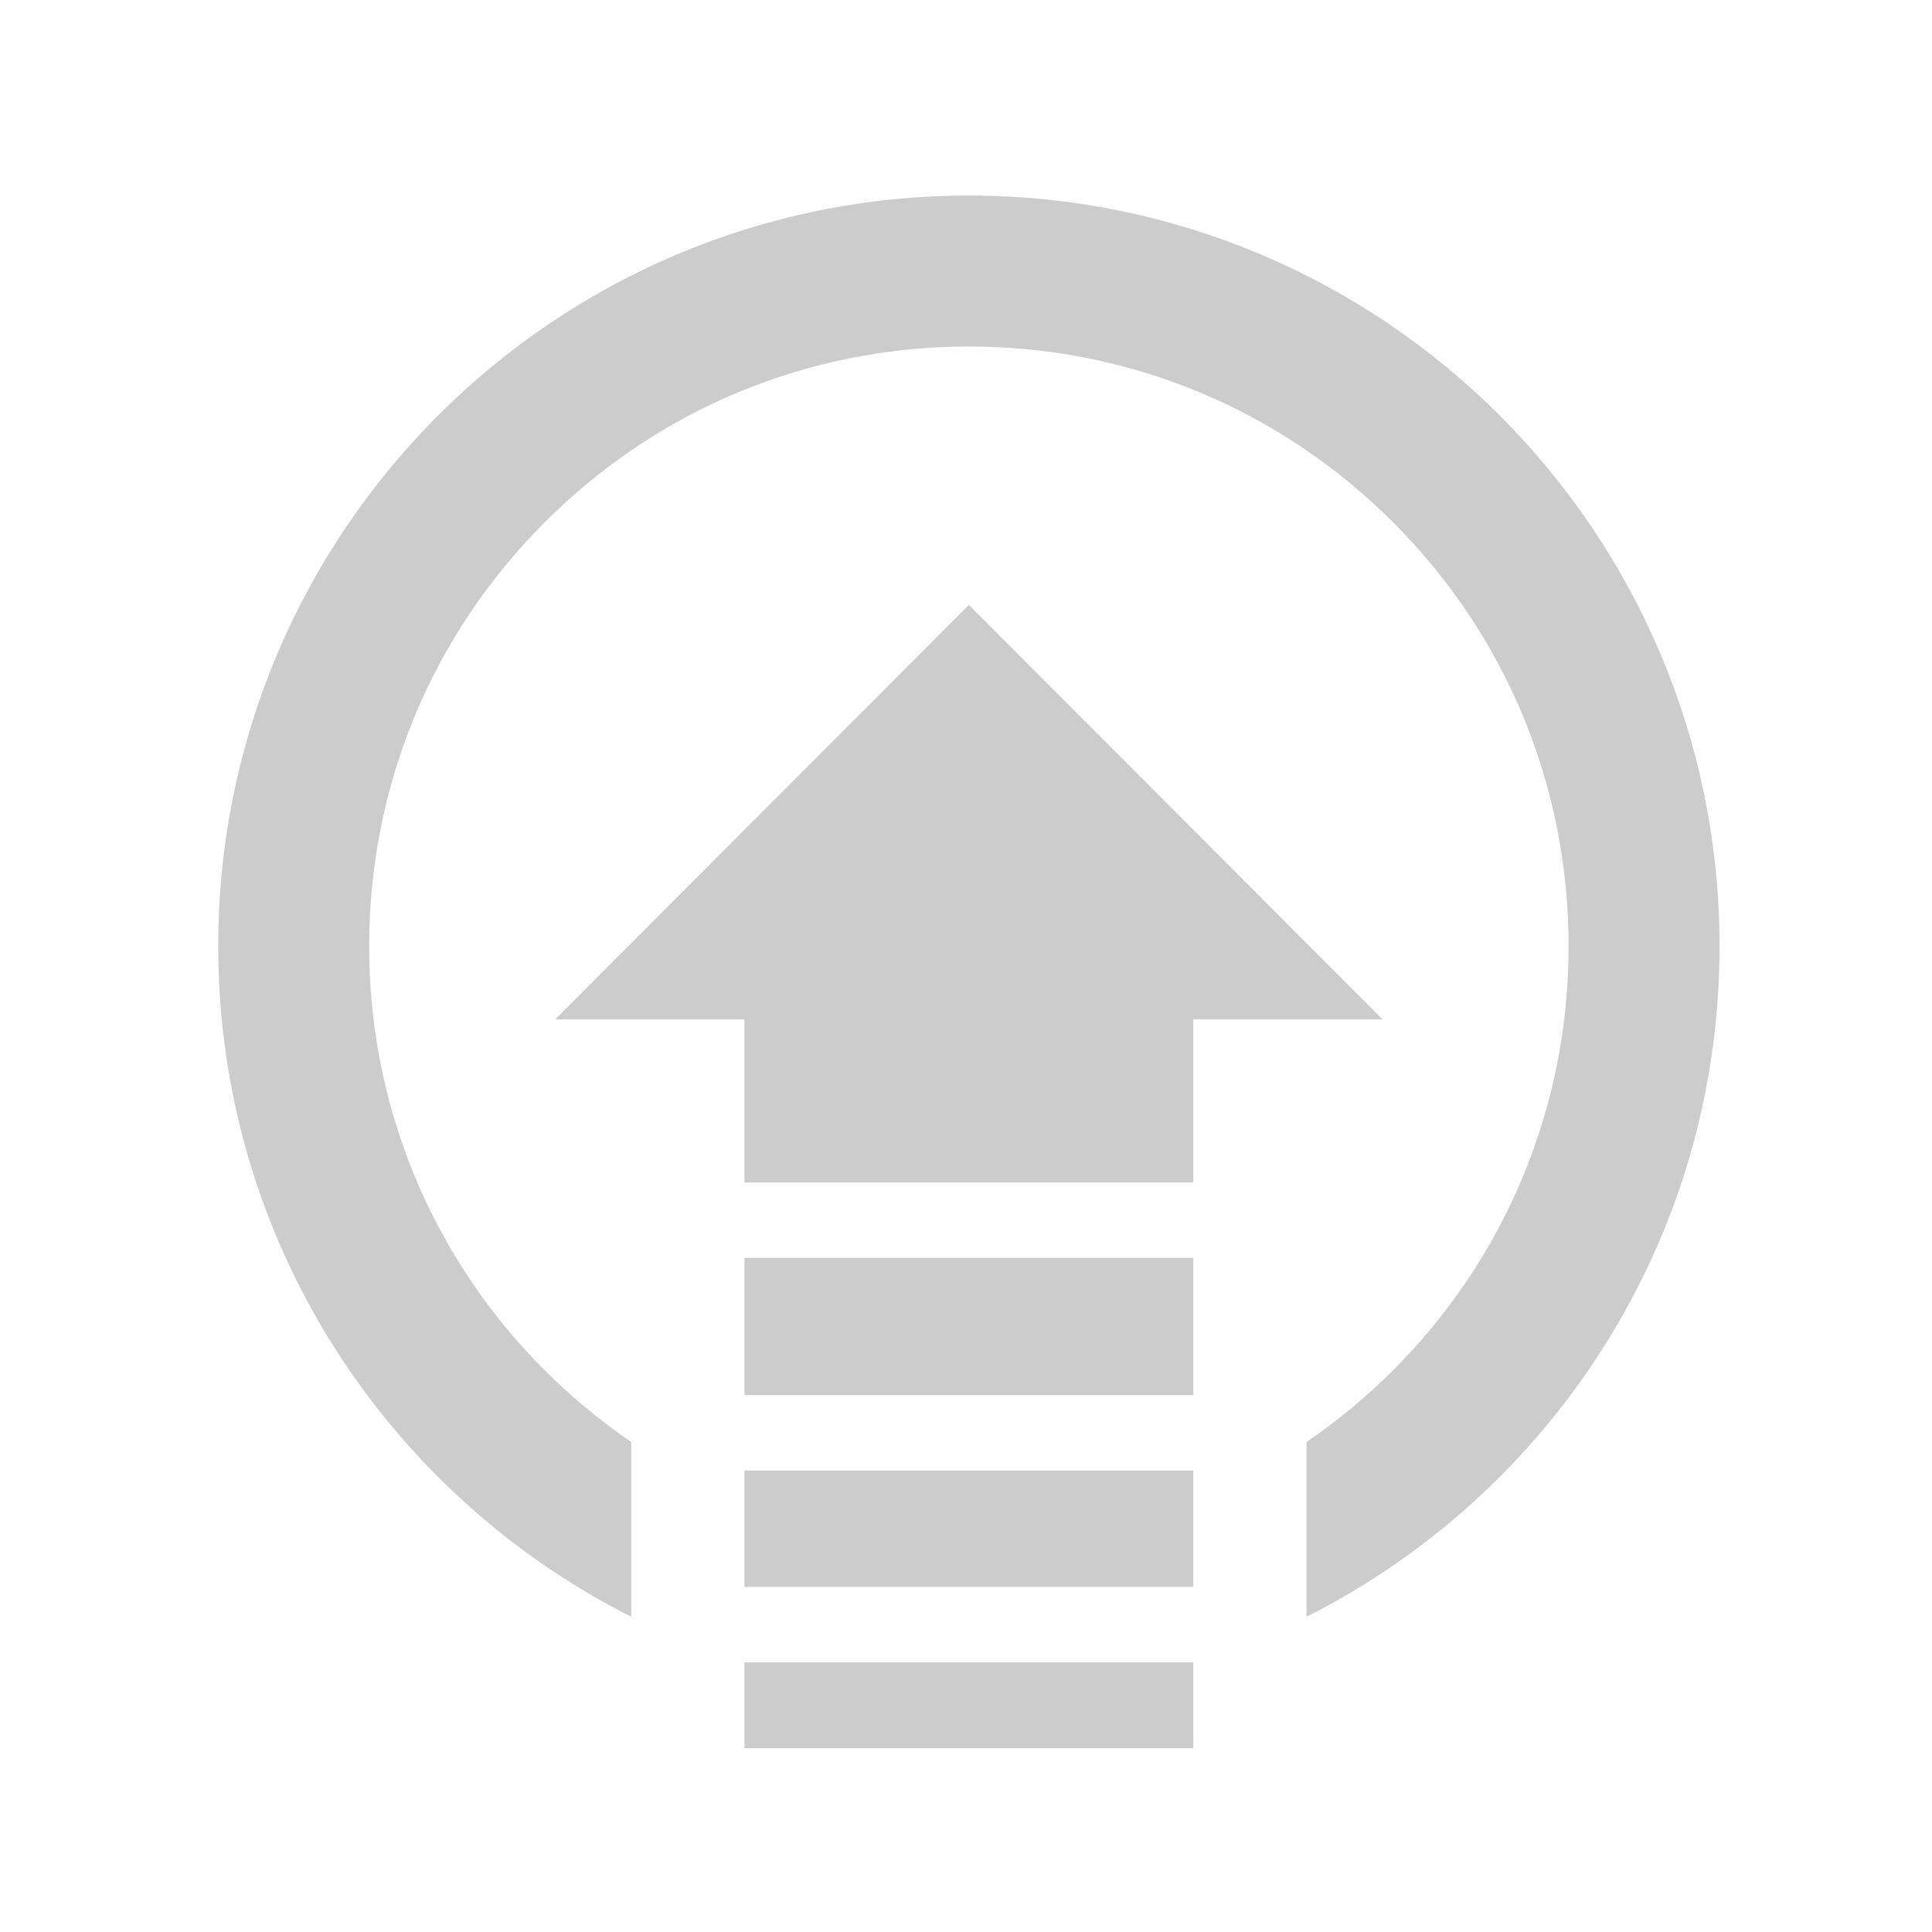 <?xml version="1.0" encoding="UTF-8" standalone="no"?>
<!-- The icon can be used freely in both personal and commercial projects with no attribution required, but always appreciated. 
You may NOT sub-license, resell, rent, redistribute or otherwise transfer the icon without express written permission from iconmonstr.com -->

<svg
   xmlns:dc="http://purl.org/dc/elements/1.1/"
   xmlns:cc="http://creativecommons.org/ns#"
   xmlns:rdf="http://www.w3.org/1999/02/22-rdf-syntax-ns#"
   xmlns:svg="http://www.w3.org/2000/svg"
   xmlns="http://www.w3.org/2000/svg"
   xmlns:sodipodi="http://sodipodi.sourceforge.net/DTD/sodipodi-0.dtd"
   xmlns:inkscape="http://www.inkscape.org/namespaces/inkscape"
   version="1.1"
   x="0px"
   y="0px"
   width="512px"
   height="512px"
   viewBox="0 0 512 512"
   enable-background="new 0 0 512 512"
   xml:space="preserve"
   id="svg3030"
   inkscape:version="0.48.2 r9819"
   sodipodi:docname="load.svg"><sodipodi:namedview
   pagecolor="#ffffff"
   bordercolor="#666666"
   borderopacity="1"
   objecttolerance="10"
   gridtolerance="10"
   guidetolerance="10"
   inkscape:pageopacity="0"
   inkscape:pageshadow="2"
   inkscape:window-width="1276"
   inkscape:window-height="756"
   id="namedview3033"
   showgrid="false"
   inkscape:zoom="0.52539063"
   inkscape:cx="256"
   inkscape:cy="256"
   inkscape:window-x="4"
   inkscape:window-y="0"
   inkscape:window-maximized="1"
   inkscape:current-layer="svg3030" /><defs
   id="defs3035" />
<path
   id="save-8-icon"
   d="m 366.399,270.144 -50.164,1e-5 -2e-5,43.222 -118.939,-3e-5 -2e-5,-43.222 -50.166,-3e-5 109.635,-109.826 109.634,109.826 z m -50.164,119.555 -118.939,-10e-6 2e-5,30.834 118.939,0 -5e-5,-30.834 z m -148.94,38.767 10e-6,-46.314 C 124.728,353.039 97.834,304.882 97.834,250.756 c 1.6e-5,-42.453 16.531,-82.363 46.549,-112.381 30.018,-30.018 69.929,-46.549 112.381,-46.549 42.451,6e-6 82.362,16.531 112.38,46.549 30.019,30.018 46.55,69.928 46.55,112.381 3e-5,54 -26.794,102.215 -69.459,131.395 l -10e-6,46.315 c 64.925,-32.754 109.459,-100.027 109.459,-177.711 3e-5,-109.867 -89.064,-198.93 -198.93,-198.93 -109.867,-1.8e-5 -198.93,89.062 -198.93,198.93 -3.4e-5,77.686 44.534,144.959 109.461,177.711 z m 30,-95.1 -1e-5,36.333 118.94,0 3e-5,-36.333 -118.94,4e-5 z m -1e-5,107.167 -2e-5,22.763 118.94,10e-6 0,-22.764 -118.94,-5e-5 z"
   inkscape:connector-curvature="0"
   style="fill:#cccccc" />
</svg>